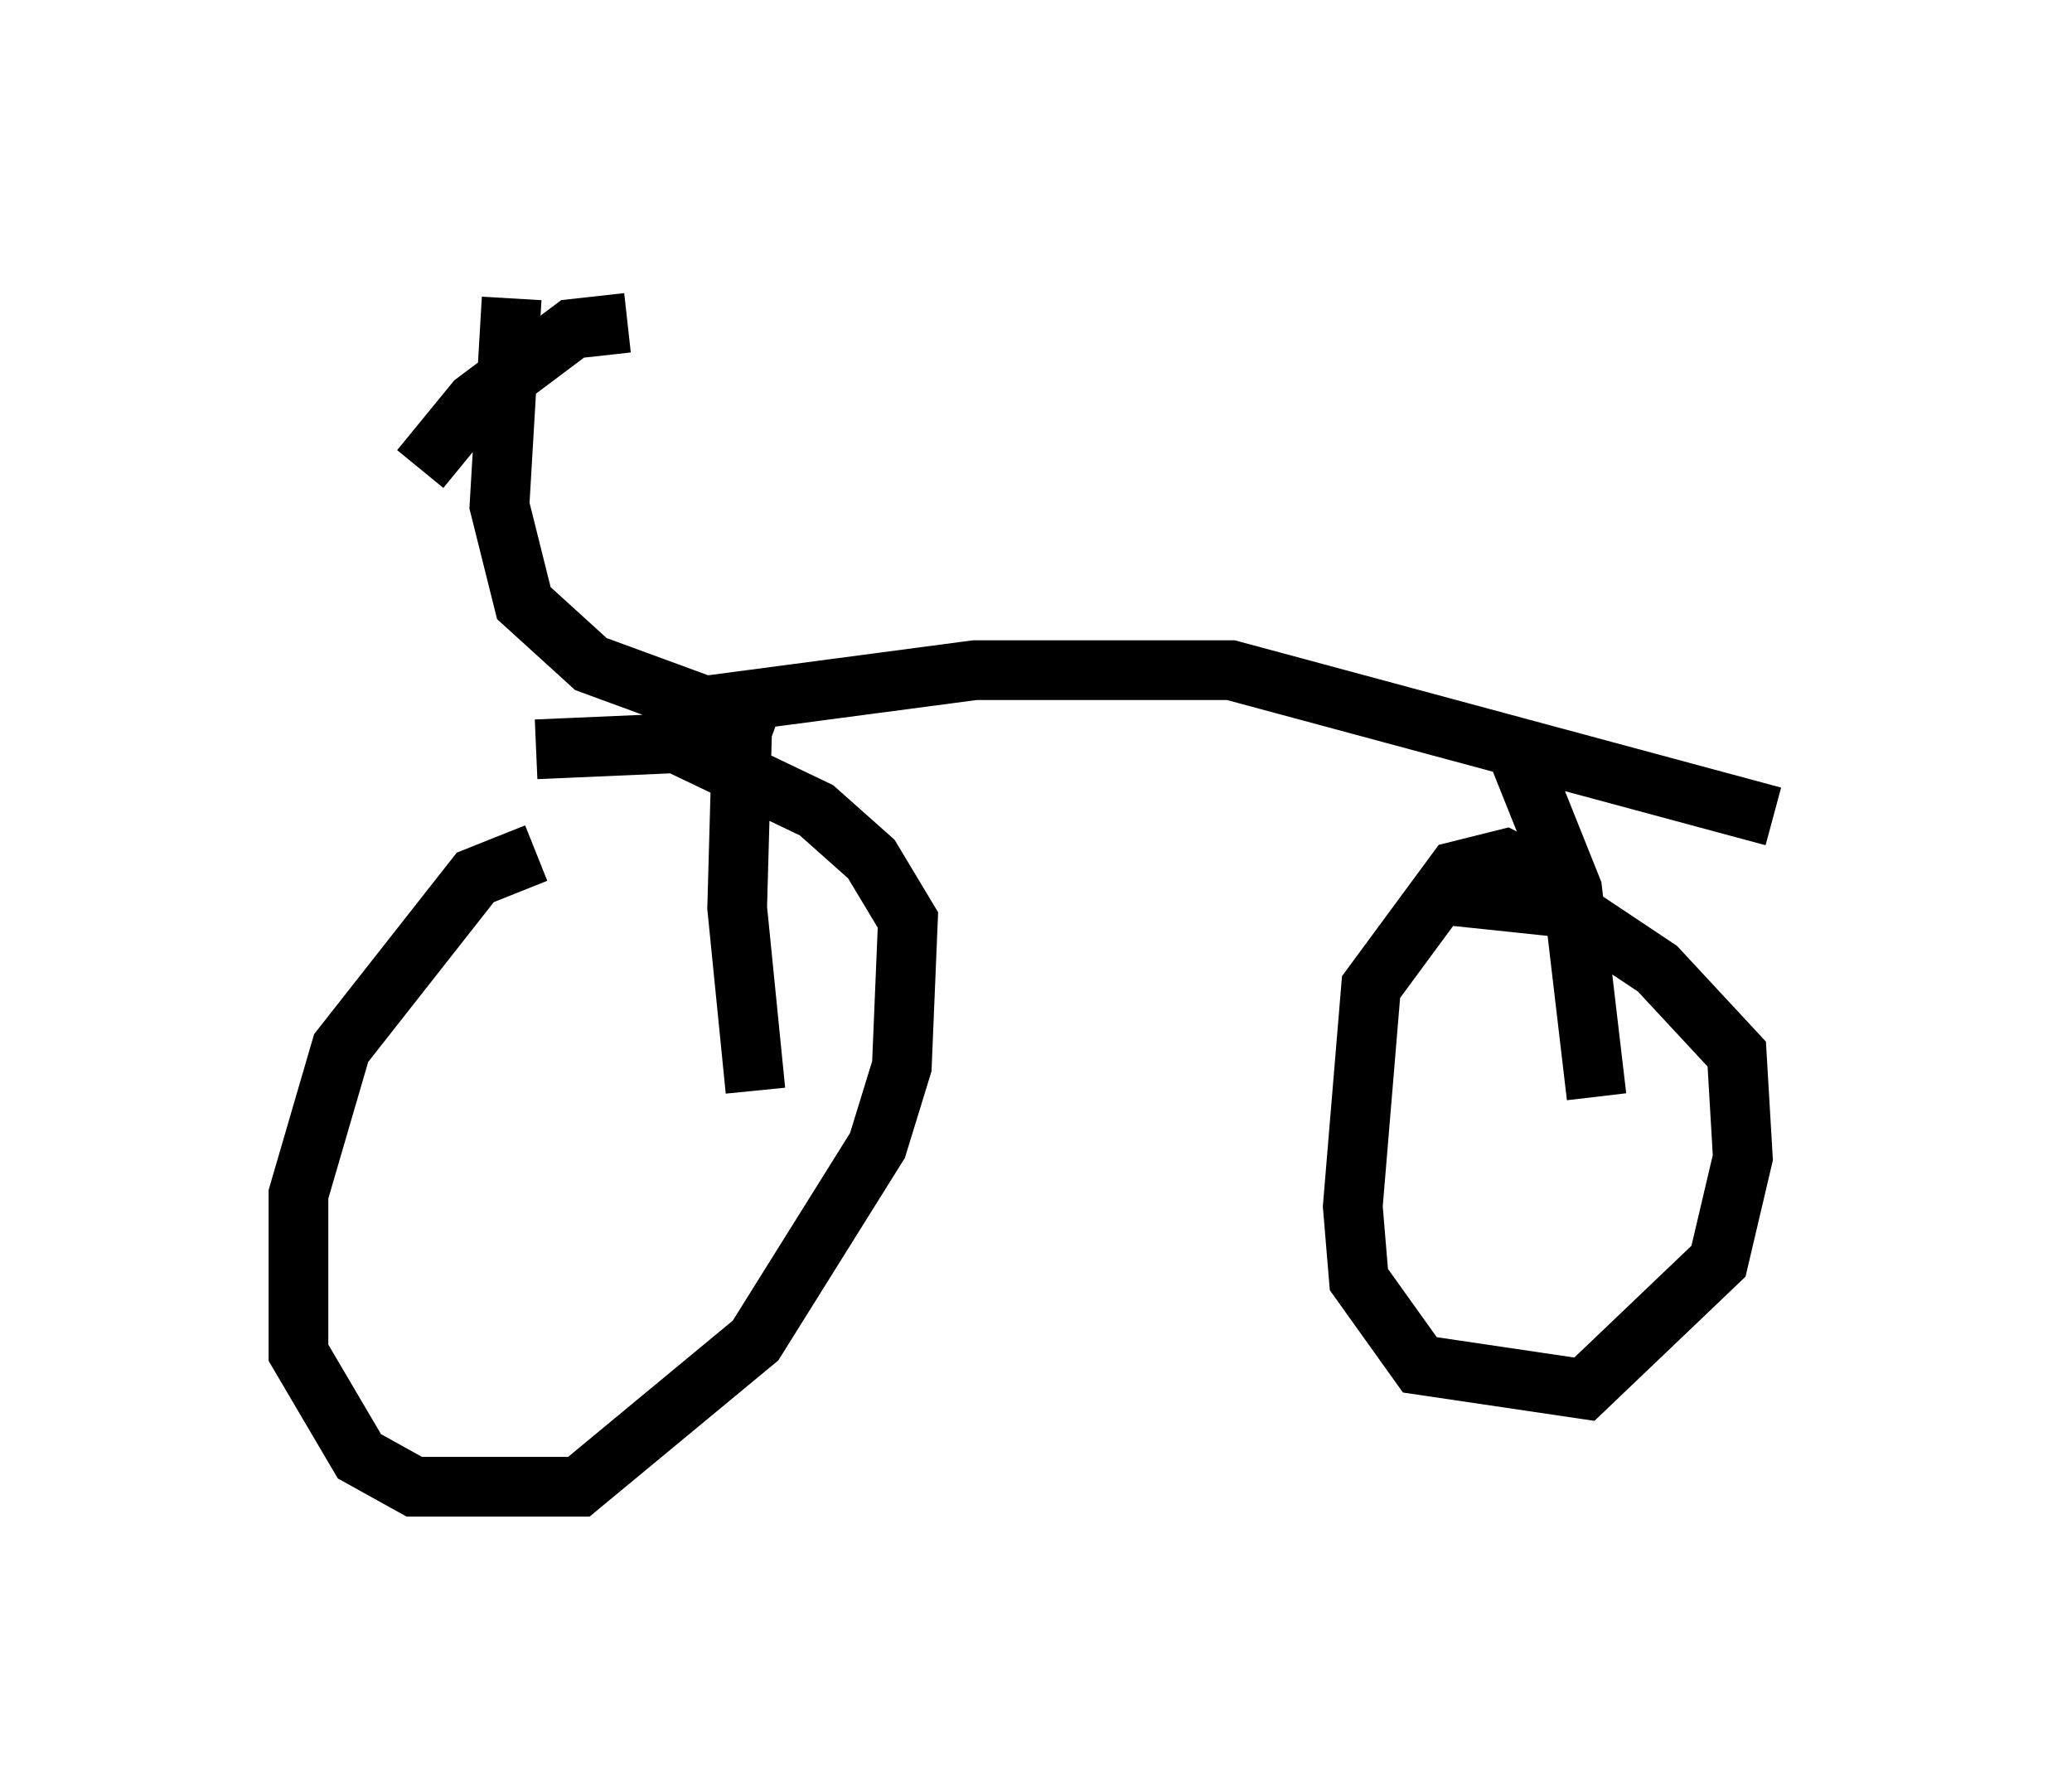 <?xml version="1.0" encoding="utf-8" ?>
<svg baseProfile="full" height="29.906" version="1.1" width="34.704" xmlns="http://www.w3.org/2000/svg" xmlns:ev="http://www.w3.org/2001/xml-events" xmlns:xlink="http://www.w3.org/1999/xlink"><defs /><rect fill="white" height="29.906" width="34.704" x="0" y="0" /><path d="M9.594, 14.494 m-0.613, -0.204 l-1.021, 0.408 -2.246, 2.858 l-0.715, 2.45 0.0, 2.654 l1.021, 1.735 0.919, 0.51 l2.756, 0.0 2.96, -2.45 l2.042, -3.267 0.408, -1.327 l0.102, -2.45 -0.613, -1.021 l-0.919, -0.817 -2.348, -1.123 l-2.348, 0.102 m17.048, 2.246 l-0.817, -0.408 -0.817, 0.204 l-1.429, 1.94 -0.306, 3.675 l0.102, 1.225 1.021, 1.429 l2.756, 0.408 2.246, -2.144 l0.408, -1.735 -0.102, -1.735 l-1.327, -1.429 -1.531, -1.021 l-1.94, -0.204 m-11.638, 3.267 l-0.306, -3.063 0.102, -3.675 m14.292, 6.84 l-0.408, -3.471 -1.021, -2.552 m-14.394, -0.408 l5.41, -0.715 4.288, 0.0 l9.086, 2.45 m-16.742, -1.429 l-3.063, -1.123 -1.123, -1.021 l-0.408, -1.633 0.204, -3.471 m1.94, 0.408 l-0.919, 0.102 -1.633, 1.225 l-0.919, 1.123 " fill="none" stroke="black" stroke-width="1" /></svg>